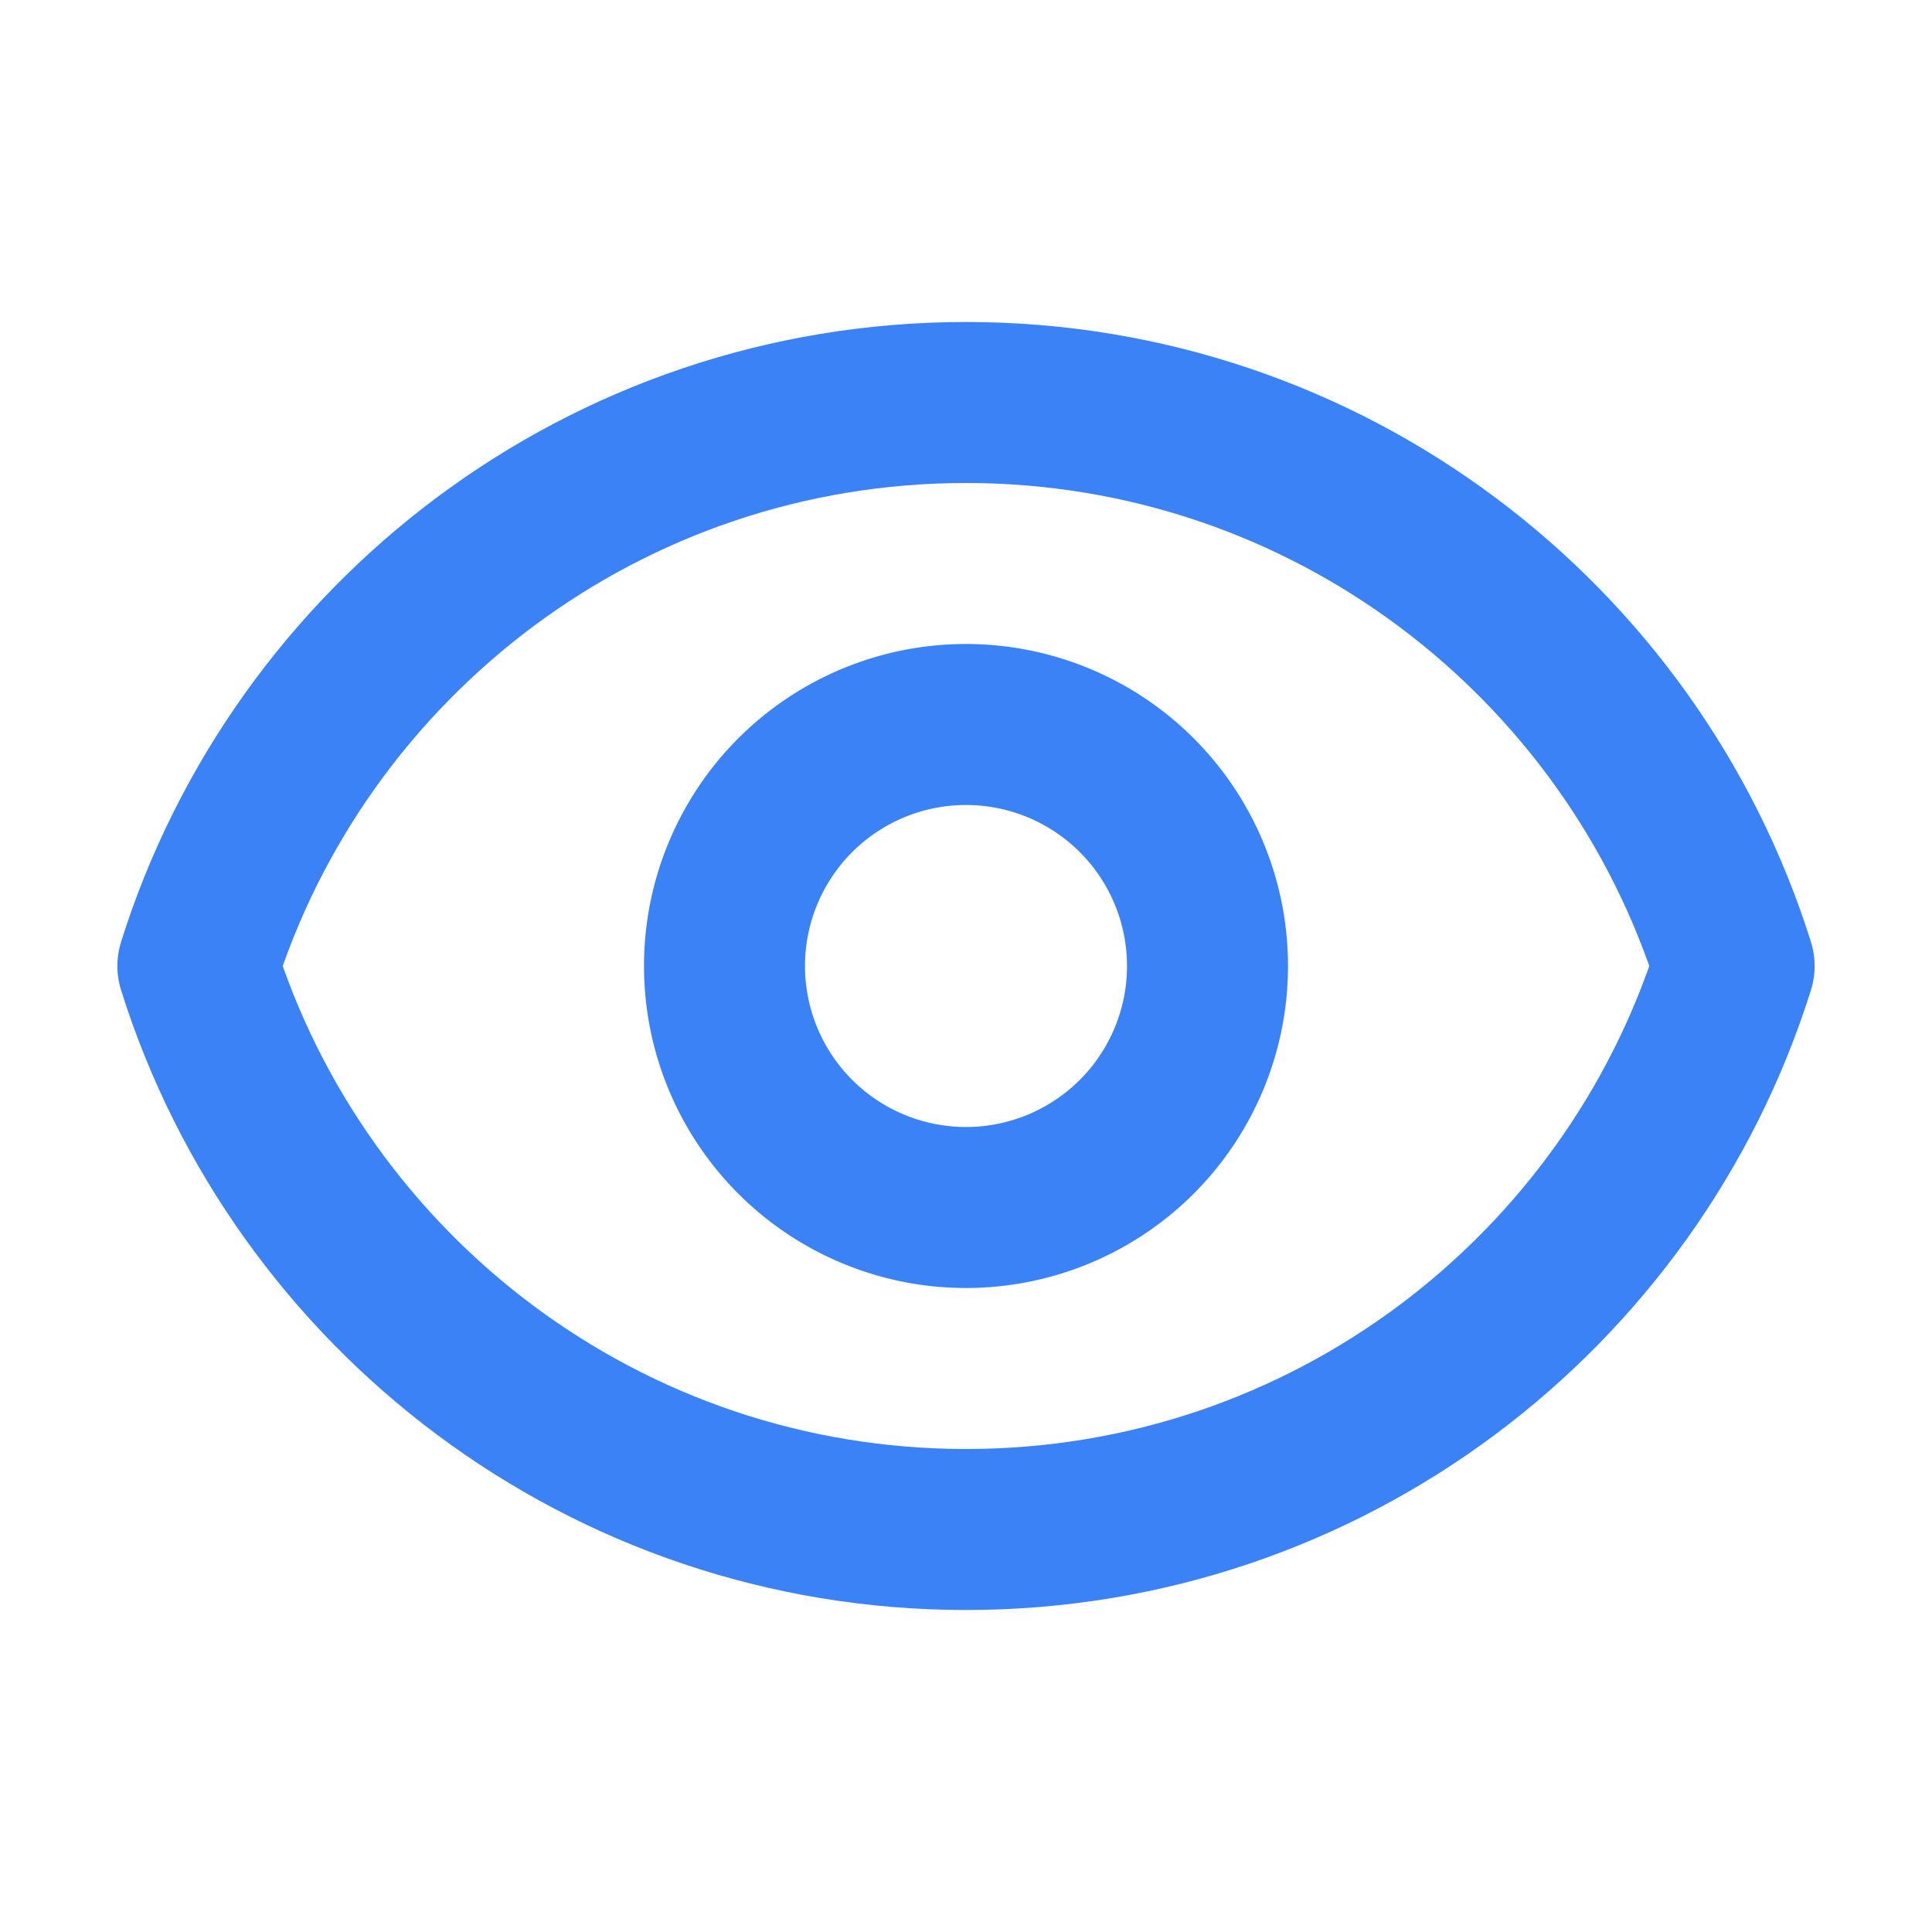 <?xml version="1.0" encoding="UTF-8"?>
<svg width="24" height="24" viewBox="0 0 24 24" fill="none" xmlns="http://www.w3.org/2000/svg">
  <path d="M15 12a3 3 0 11-6 0 3 3 0 016 0z" stroke="#3B82F6" stroke-width="2" stroke-linecap="round" stroke-linejoin="round"/>
  <path d="M2.458 12C3.732 7.943 7.523 5 12 5c4.478 0 8.268 2.943 9.542 7-1.274 4.057-5.064 7-9.542 7-4.477 0-8.268-2.943-9.542-7z" stroke="#3B82F6" stroke-width="2" stroke-linecap="round" stroke-linejoin="round"/>
</svg> 